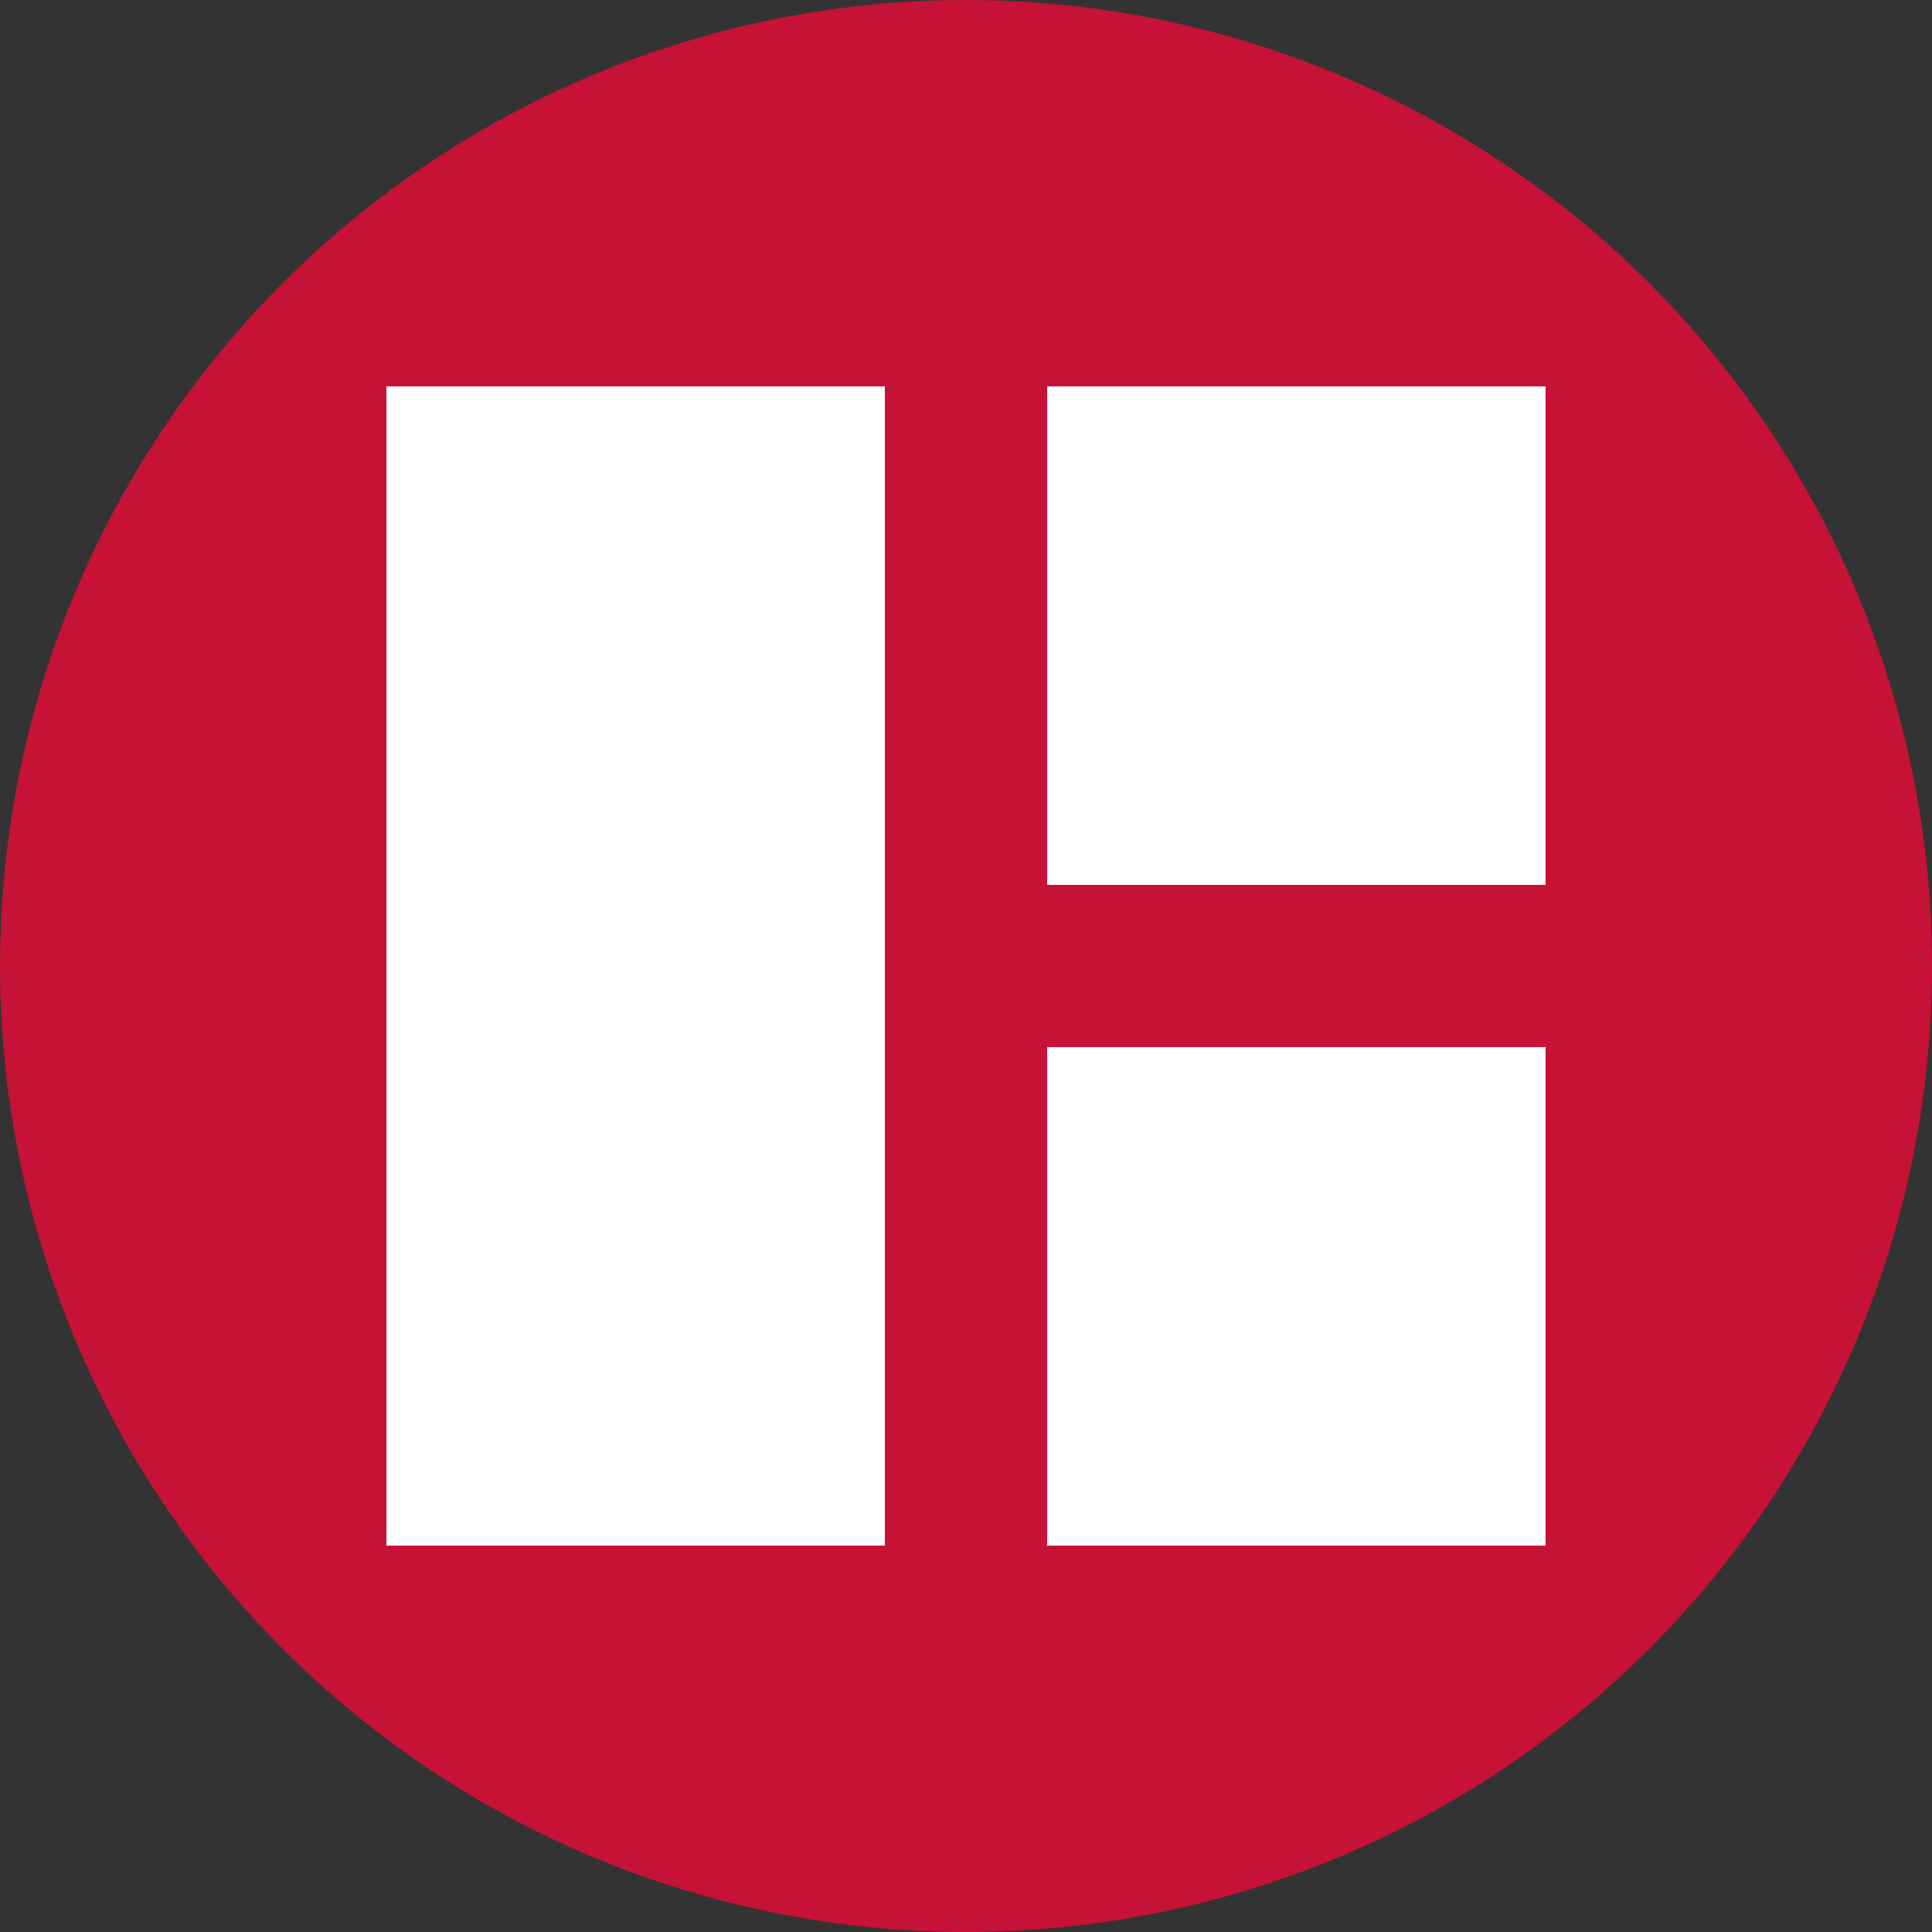 <?xml version="1.0" encoding="UTF-8" ?>
<svg width="100" height="100" xmlns="http://www.w3.org/2000/svg">
  <rect width="100%" height="100%" fill="#333333" stroke="none"/>
  <!-- <g transform="scale(5)"> -->
  <g transform="scale(1)">
    <!-- <rect width="100" height="100" fill="yellow" /> -->
    <circle cx="50" cy="50" r="50" fill="#C51236" stroke="#C51236" stroke-width="0" />
    <g transform="translate(+50, +50)">
      <g transform="scale(.6)">
	<g transform="rotate(0)">
 	  <g transform="translate(-50, -50)">
 	    <!-- <rect width="100" height="100" /> -->
 	    <rect width="43" height="43" fill="white" stroke="white" stroke-width="0" transform="translate(57, 0)" />
 	    <rect width="43" height="43" fill="white" stroke="white" stroke-width="0" transform="translate(57, 57)" />
 	    <rect width="43" height="100" fill="white" stroke="white" stroke-width="0" transform="translate(0, 0)" />
 	  </g>
	</g>
      </g>
    </g>
  </g>
</svg>
